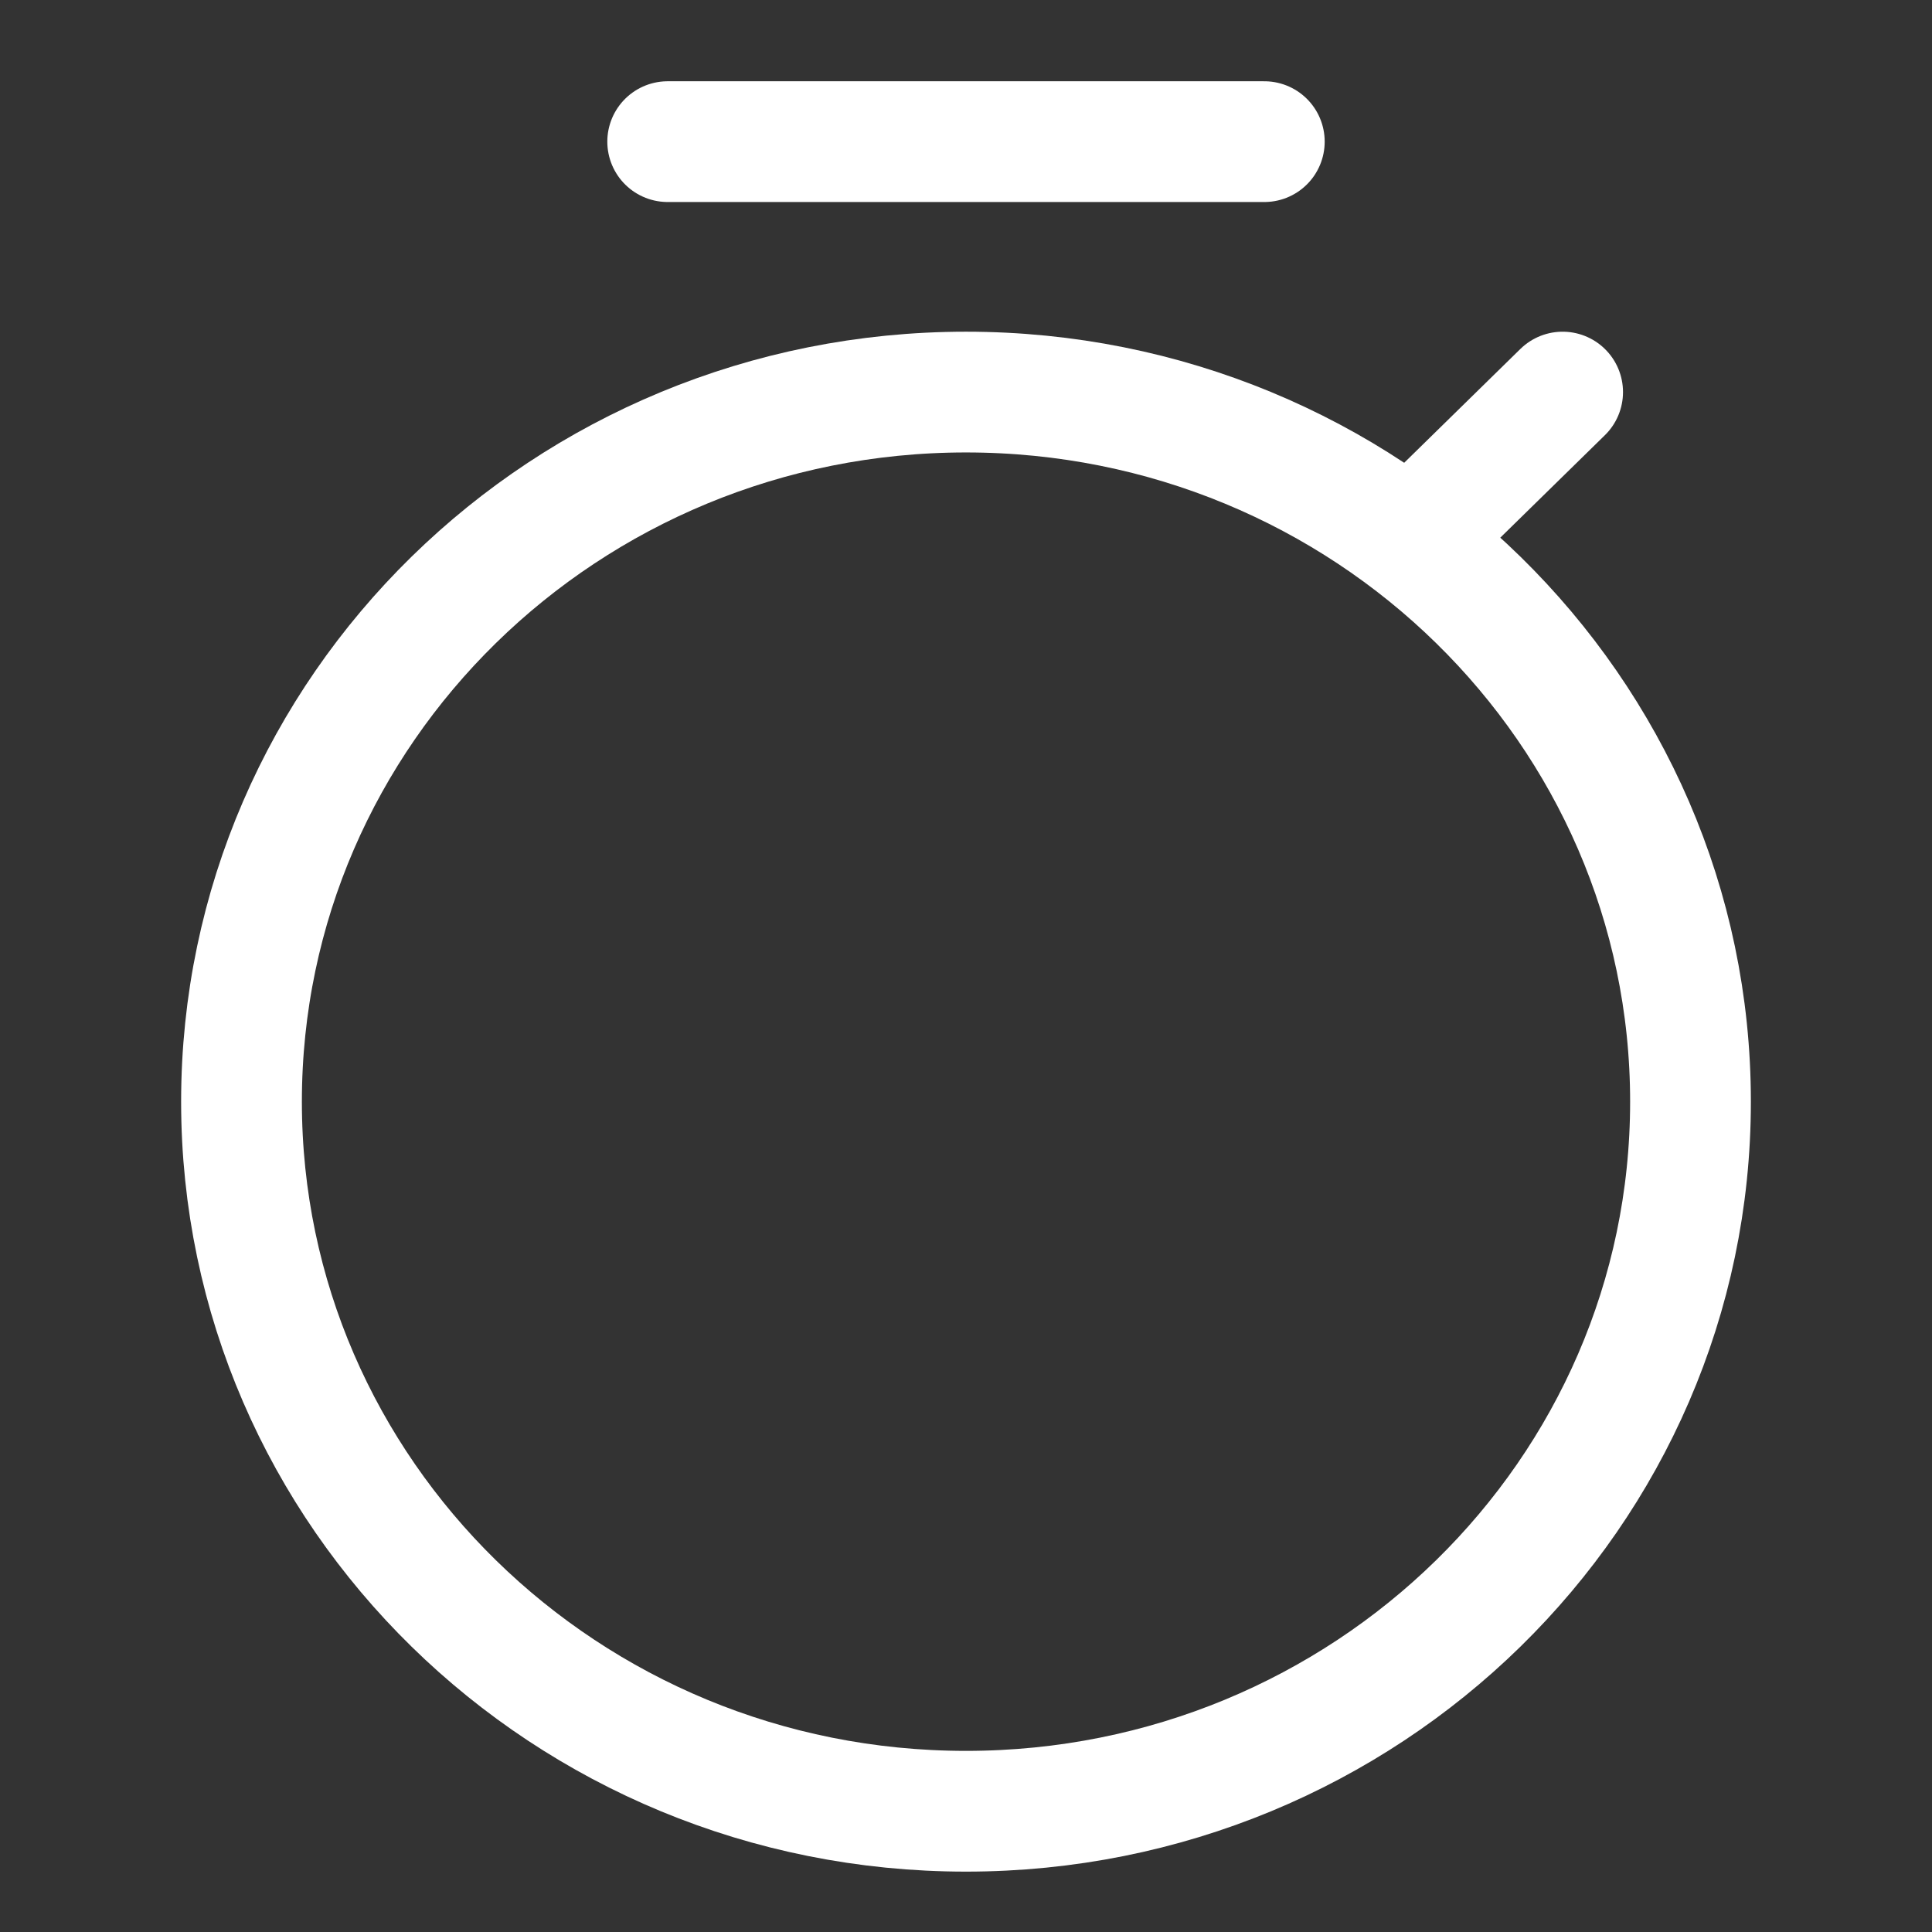 <?xml version="1.0" encoding="UTF-8"?>
<svg width="32px" height="32px" viewBox="0 0 32 32" version="1.1" xmlns="http://www.w3.org/2000/svg" xmlns:xlink="http://www.w3.org/1999/xlink">
    <rect x="0" y="0" width="32" height="32" fill="#333333" stroke="none"/>
    <title>秒表_stopwatch</title>
    <g id="1期" stroke="none" stroke-width="1" fill="none" fill-rule="evenodd">
        <g id="10拍摄中-" transform="translate(-40, -701)">
            <g id="秒表_stopwatch" transform="translate(40, 701)">
                <rect id="矩形" x="0" y="0" width="32" height="32"></rect>
                <path d="M16,30 C22.627,30 28,24.738 28,18.247 C28,11.756 22.627,6.494 16,6.494 C9.373,6.494 4,11.756 4,18.247 C4,24.738 9.373,30 16,30 Z" id="路径" stroke="#FFFFFF" stroke-width="2" stroke-linejoin="round"></path>
                <line x1="20.941" y1="2.346" x2="11.059" y2="2.346" id="路径" stroke="#FFFFFF" stroke-width="2" stroke-linecap="round" stroke-linejoin="round"></line>
                <line x1="25.882" y1="6.494" x2="23.765" y2="8.568" id="路径" stroke="#FFFFFF" stroke-width="2" stroke-linecap="round" stroke-linejoin="round"></line>
            </g>
        </g>
    </g>
</svg>
